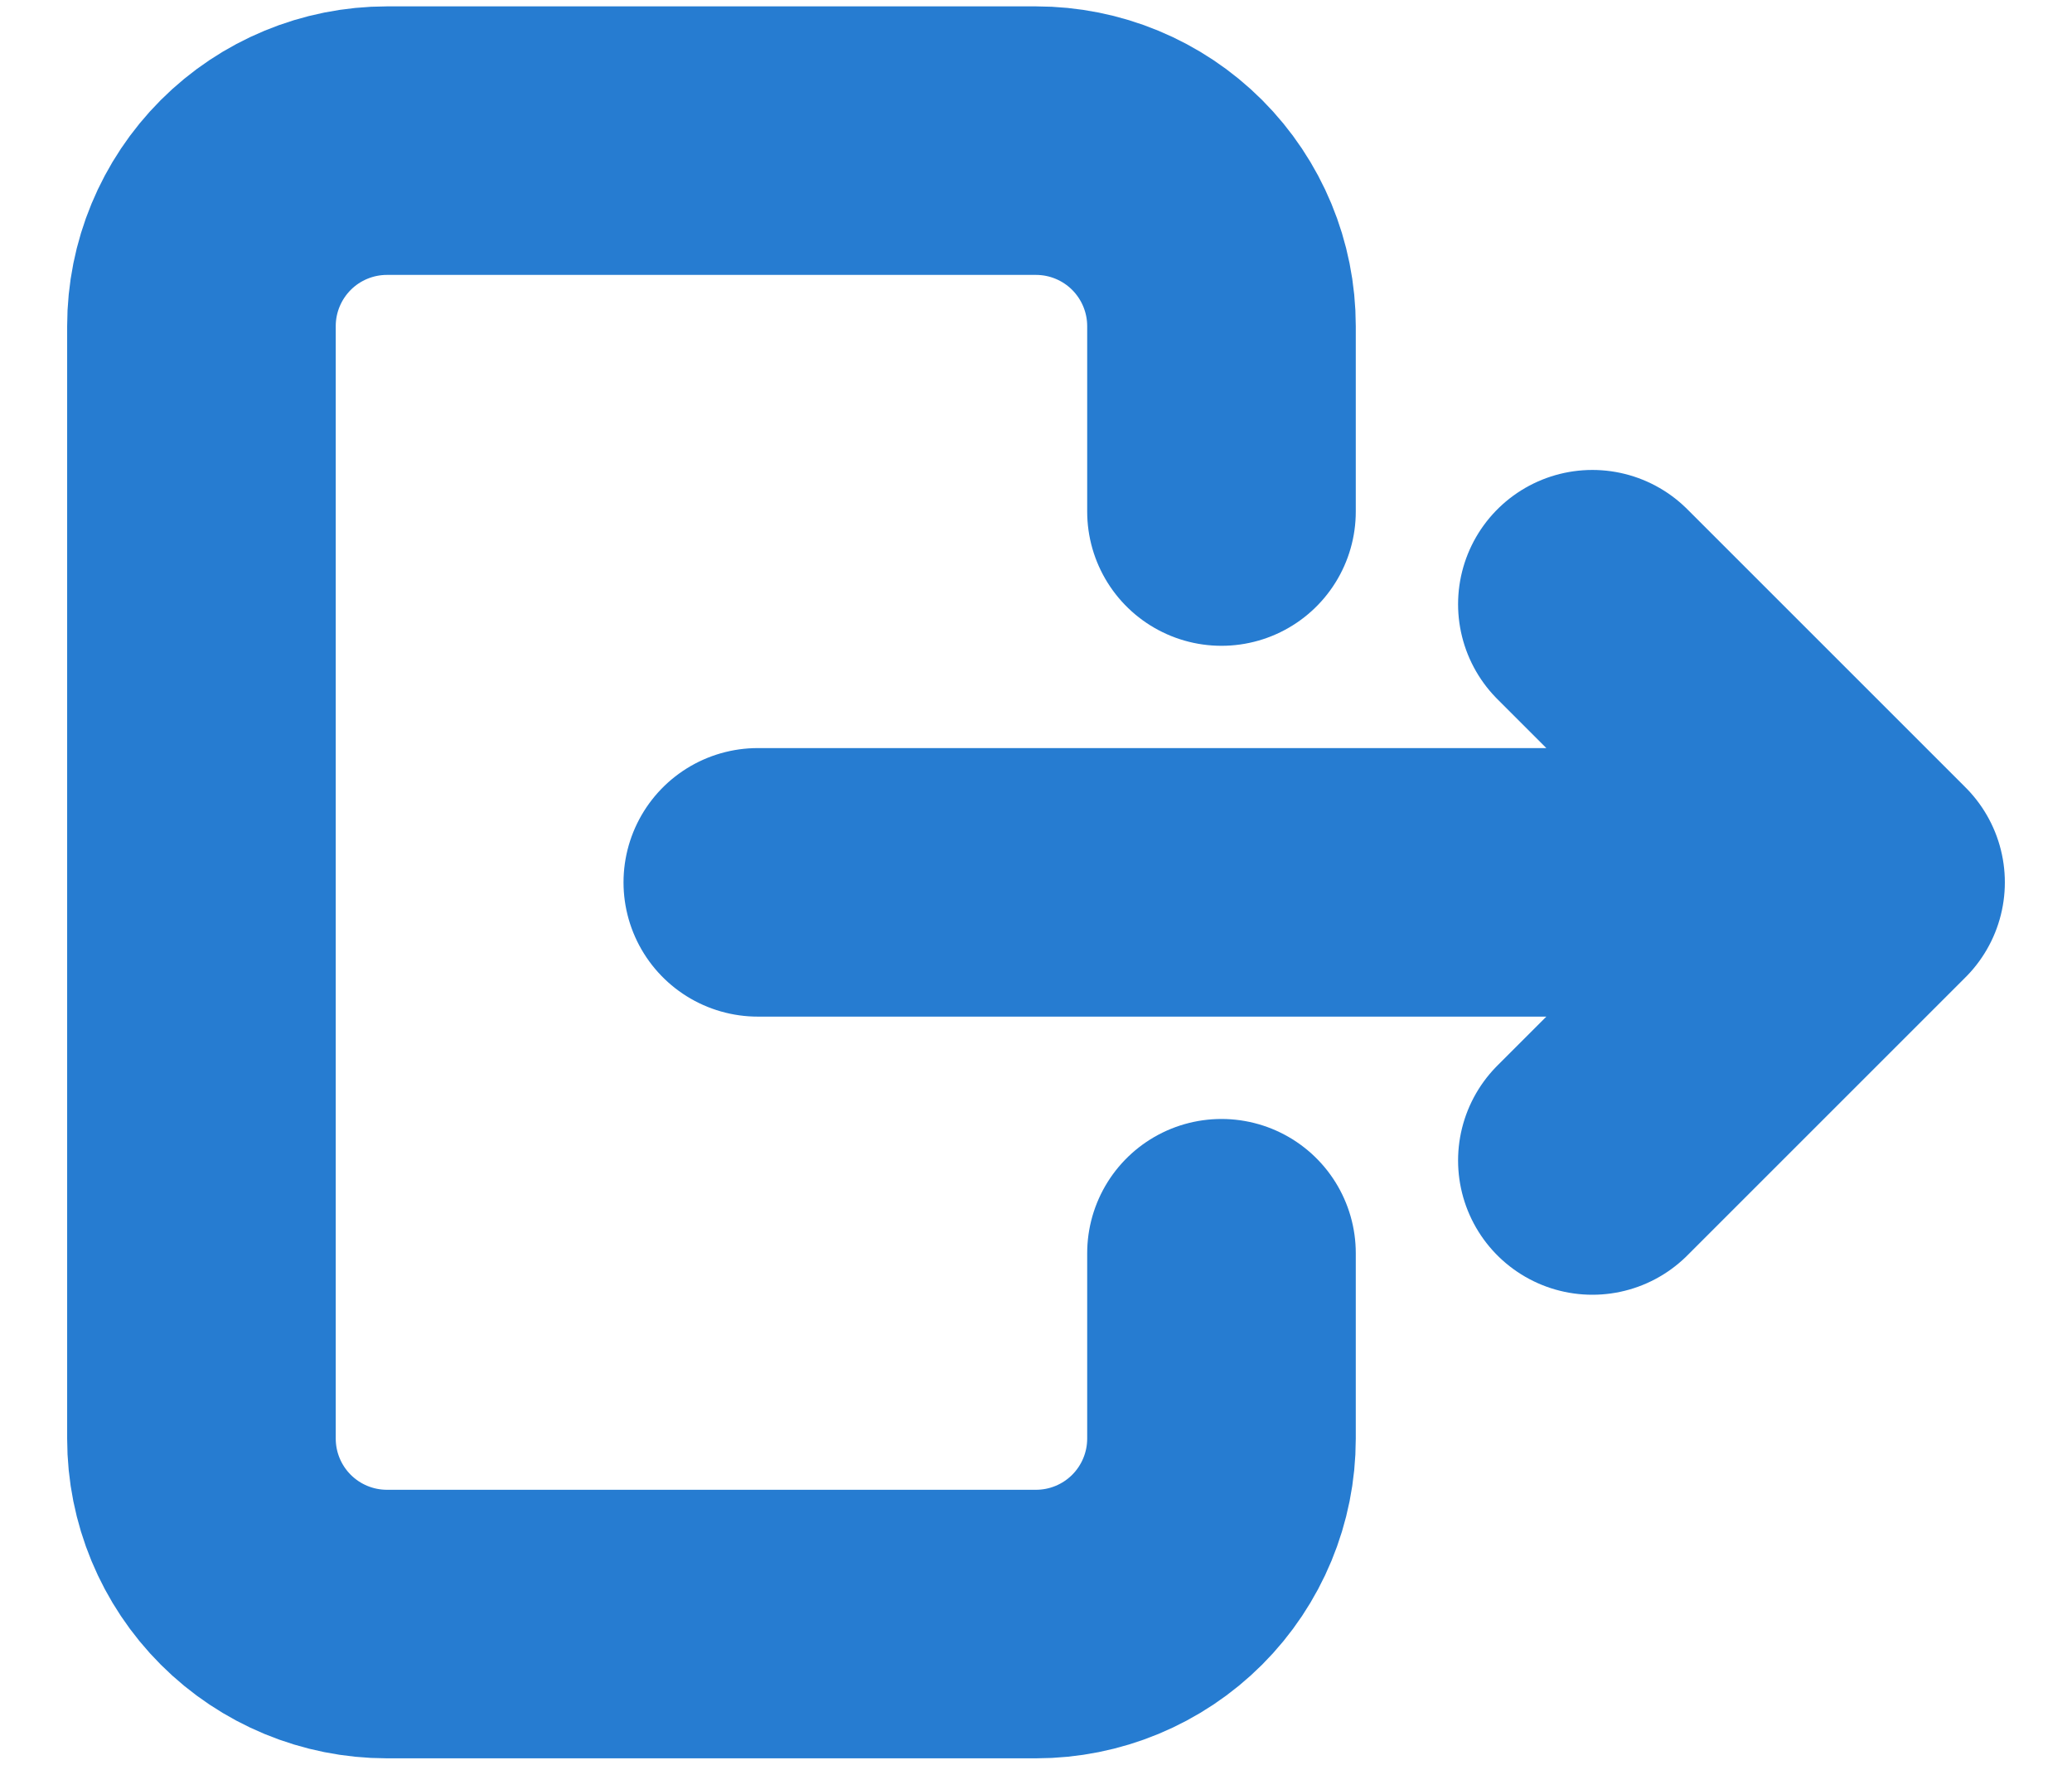 <svg width="27" height="23" viewBox="0 0 27 23" fill="none" xmlns="http://www.w3.org/2000/svg">
<g id="Group">
<path id="Vector" d="M15.917 6.667V4.25C15.917 3.609 15.662 2.995 15.209 2.541C14.756 2.088 14.141 1.833 13.5 1.833H5.042C4.401 1.833 3.786 2.088 3.333 2.541C2.88 2.995 2.625 3.609 2.625 4.25V18.75C2.625 19.391 2.88 20.006 3.333 20.459C3.786 20.912 4.401 21.167 5.042 21.167H13.5C14.141 21.167 14.756 20.912 15.209 20.459C15.662 20.006 15.917 19.391 15.917 18.75V16.334" stroke="#267CD1" stroke-width="3.5" stroke-linecap="round" stroke-linejoin="round"/>
<path id="Vector_2" d="M9.875 11.5H24.375M24.375 11.5L20.75 7.875M24.375 11.5L20.75 15.125" stroke="#267CD1" stroke-width="3.5" stroke-linecap="round" stroke-linejoin="round"/>
</g>
</svg>
